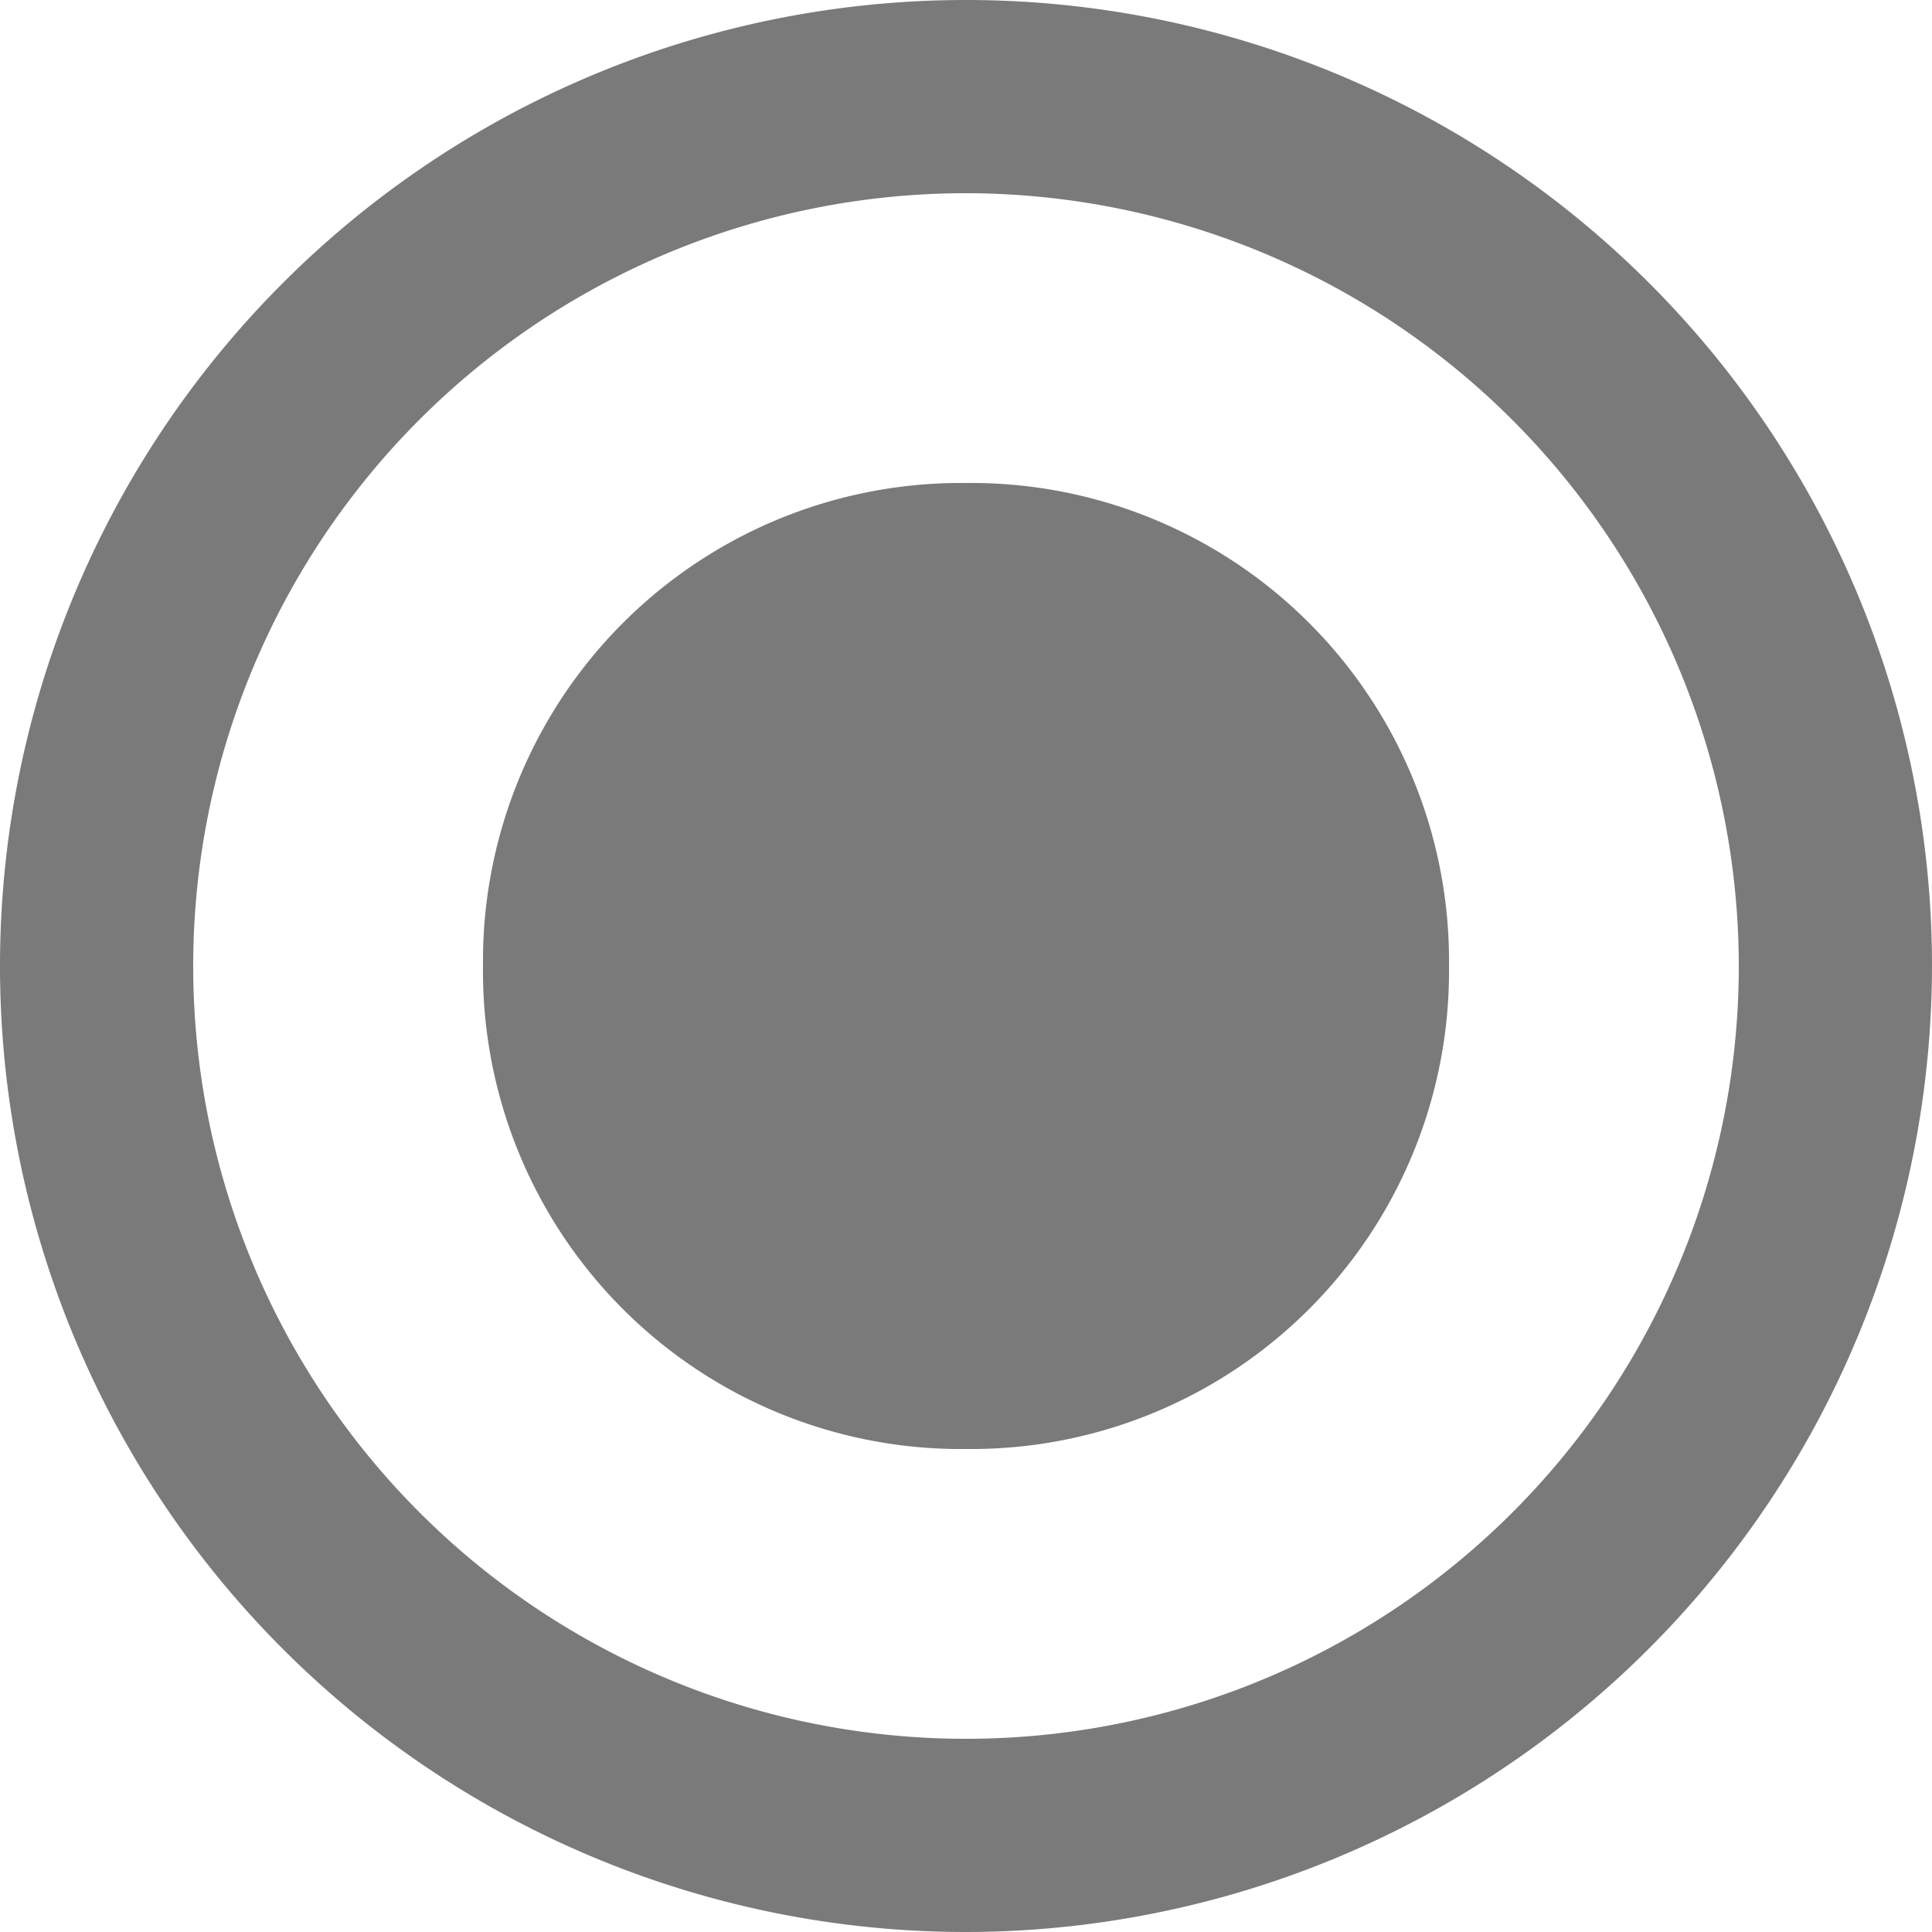 <svg id="my_station" data-name="my station" xmlns="http://www.w3.org/2000/svg" width="16" height="16" viewBox="0 0 16 16">
  <path id="Shape" d="M8,16a8,8,0,1,1,8-8A8.009,8.009,0,0,1,8,16ZM8,1.6A6.4,6.4,0,1,0,14.4,8,6.407,6.407,0,0,0,8,1.6ZM8,12A3.957,3.957,0,0,1,4,8,3.958,3.958,0,0,1,8,4a3.957,3.957,0,0,1,4,4A3.957,3.957,0,0,1,8,12Z" fill="#7a7a7a"/>
</svg>
